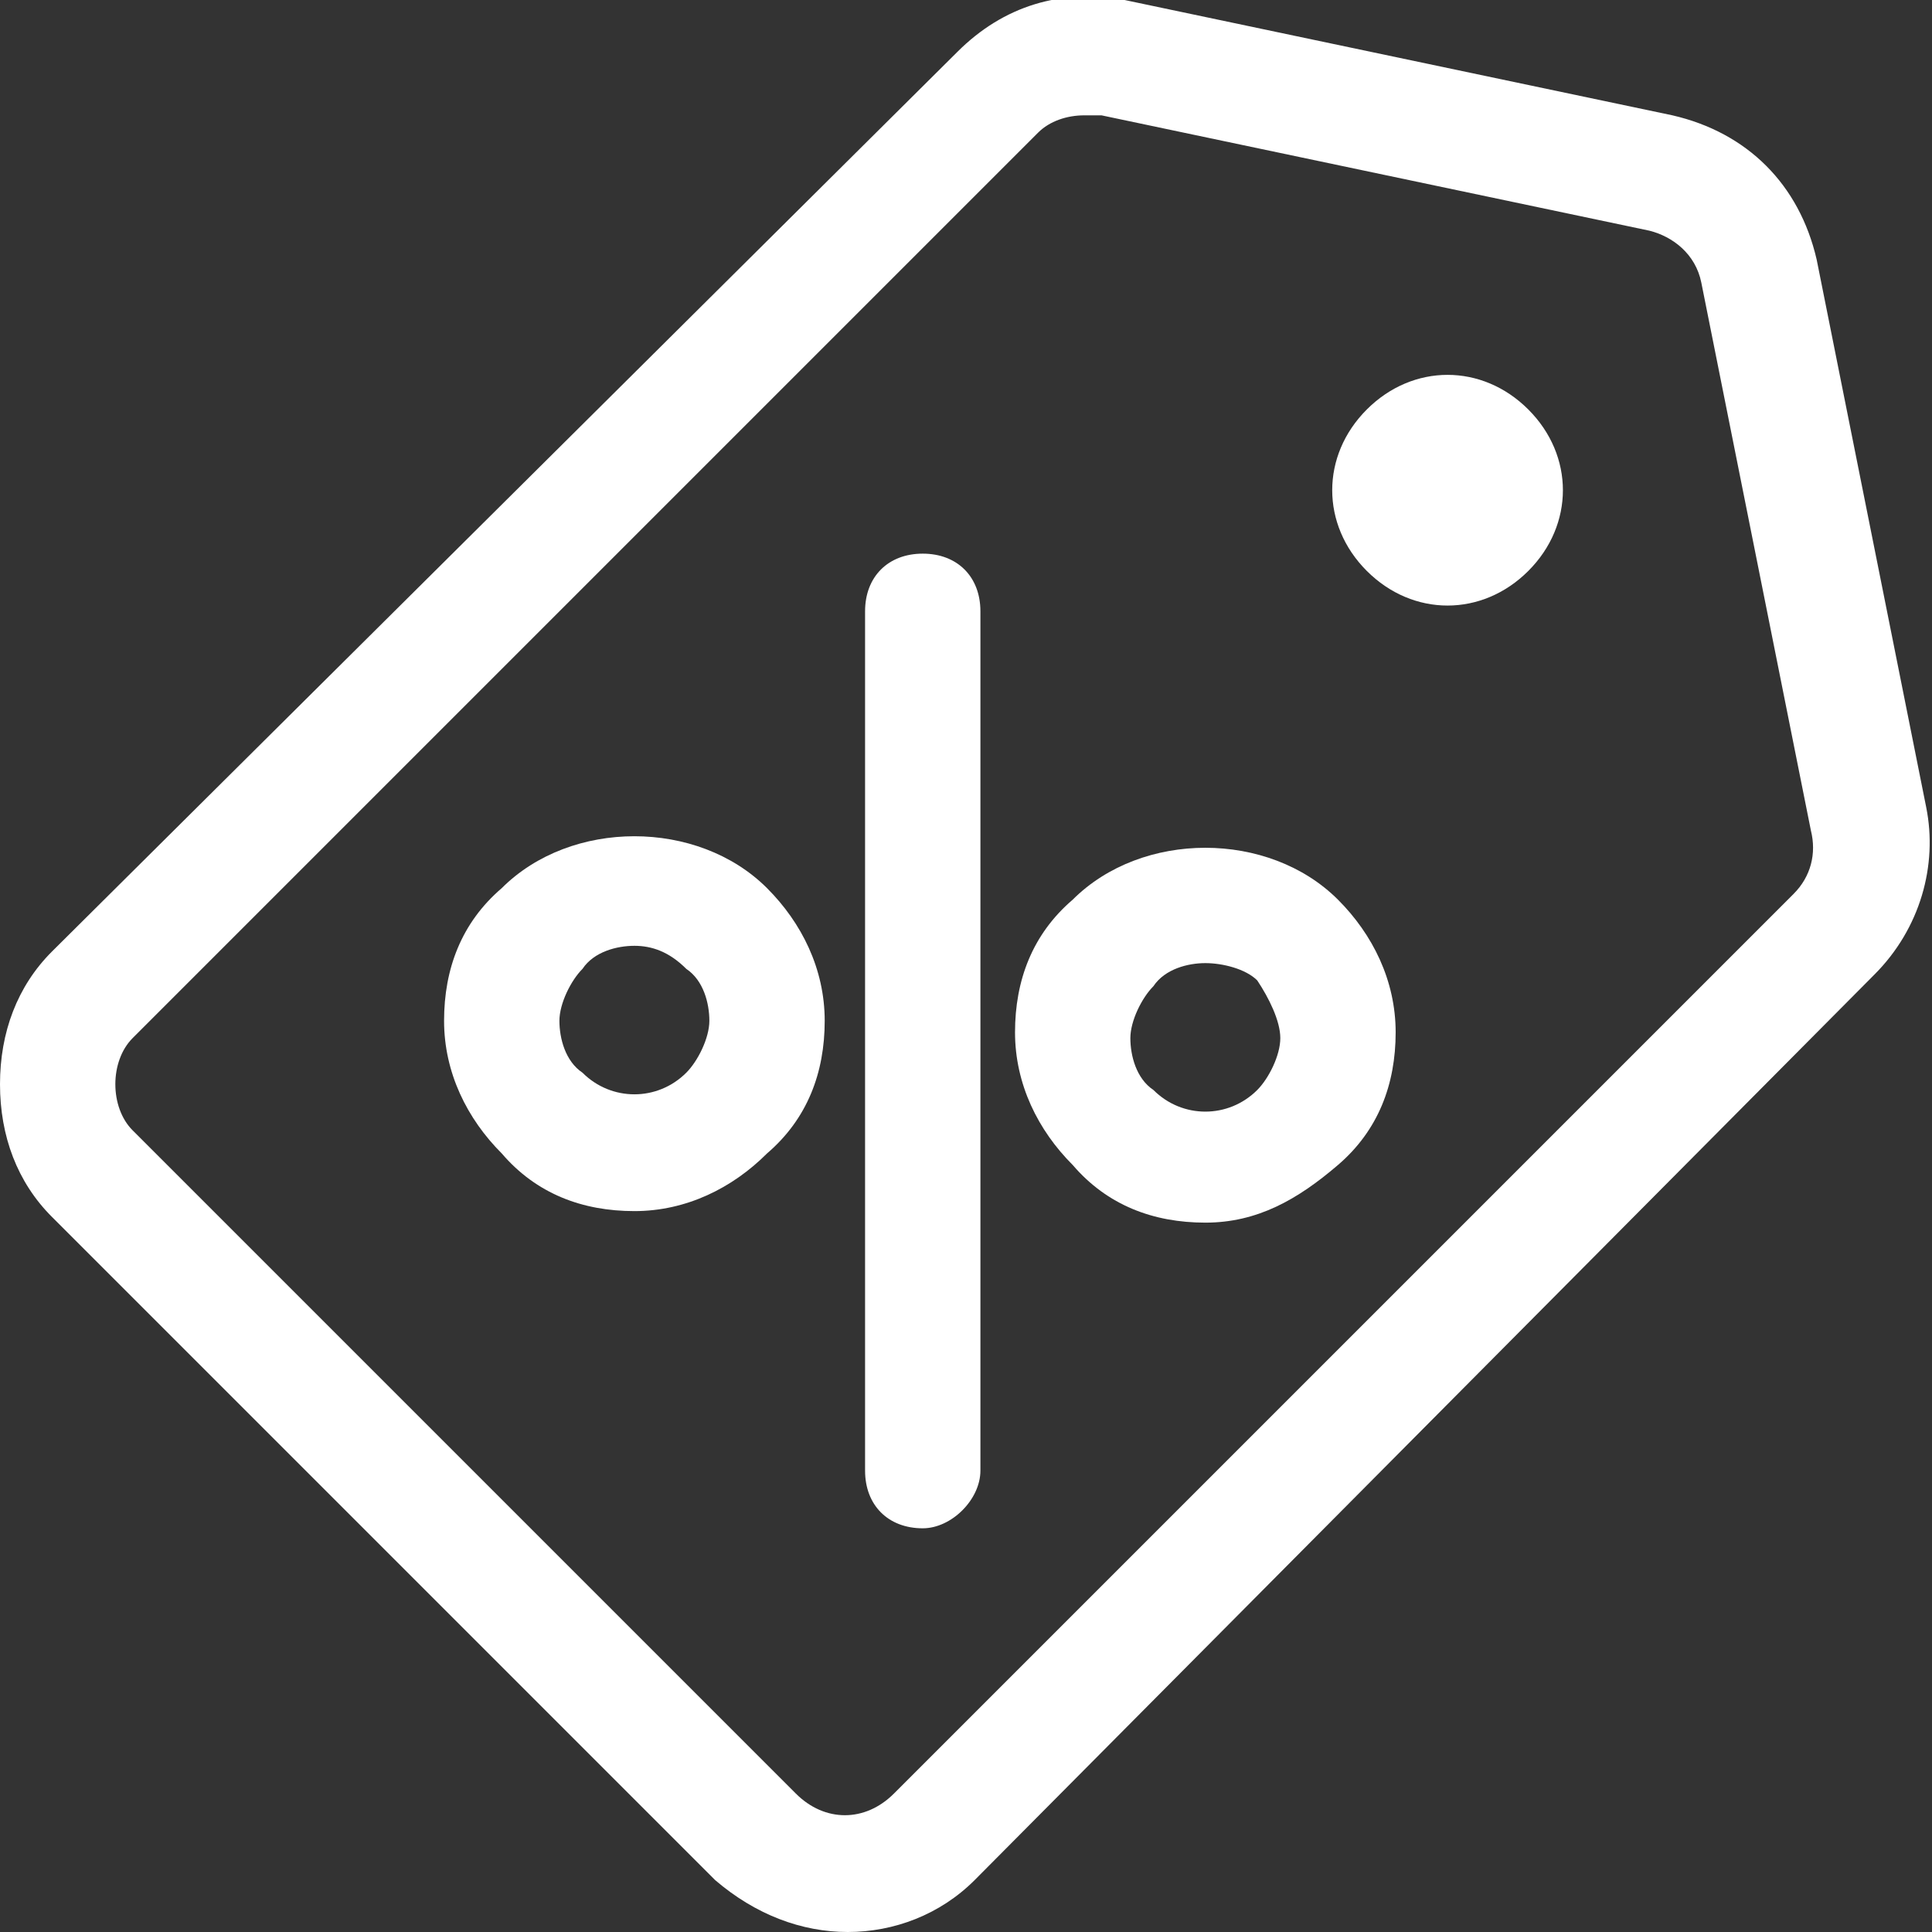 <!-- Generator: Adobe Illustrator 19.2.1, SVG Export Plug-In  -->
<svg version="1.1"
	 xmlns="http://www.w3.org/2000/svg" xmlns:xlink="http://www.w3.org/1999/xlink" xmlns:a="http://ns.adobe.com/AdobeSVGViewerExtensions/3.0/"
	 x="0px" y="0px" width="33.5px" height="33.5px" viewBox="0 0 33.5 33.5" style="enable-background:new 0 0 33.5 33.5;"
	 xml:space="preserve">
<rect x="0" y="0" width="33.5" height="33.5" fill="#333333" stroke="none"/>
<style type="text/css">
	.st0{fill:#FFFFFF;}
</style>
<defs>
</defs>
<title>Page 1</title>
<desc>Created with Sketch.</desc>
<g id="Page-1_2_">
	<g id="Desktop-HD-Copy_1_" transform="translate(-20, -179)">
		<g id="Page-1_3_" transform="translate(21, 180)">
			<g id="Stroke-1_1_">
				<path class="st0" d="M10,20c-0.9,0-1.7-0.3-2.3-1c-0.6-0.6-1-1.4-1-2.3c0-0.9,0.3-1.7,1-2.3c1.2-1.2,3.4-1.2,4.6,0
					c0.6,0.6,1,1.4,1,2.3s-0.3,1.7-1,2.3C11.7,19.6,10.9,20,10,20z M10,15.4c-0.3,0-0.7,0.1-0.9,0.4c-0.2,0.2-0.4,0.6-0.4,0.9
					c0,0.3,0.1,0.7,0.4,0.9c0.5,0.5,1.3,0.5,1.8,0c0.2-0.2,0.4-0.6,0.4-0.9c0-0.3-0.1-0.7-0.4-0.9c0,0,0,0,0,0
					C10.6,15.5,10.3,15.4,10,15.4z"/>
			</g>
			<g id="Stroke-3_1_">
				<path class="st0" d="M19.9,20.2c-0.9,0-1.7-0.3-2.3-1c-0.6-0.6-1-1.4-1-2.3s0.3-1.7,1-2.3c1.2-1.2,3.4-1.2,4.6,0l0,0v0
					c0,0,0,0,0,0c0.6,0.6,1,1.4,1,2.3s-0.3,1.7-1,2.3S20.8,20.2,19.9,20.2z M19.9,15.7c-0.3,0-0.7,0.1-0.9,0.4
					c-0.2,0.2-0.4,0.6-0.4,0.9s0.1,0.7,0.4,0.9c0.5,0.5,1.3,0.5,1.8,0c0.2-0.2,0.4-0.6,0.4-0.9S21,16.3,20.8,16c0,0,0,0,0,0
					C20.6,15.8,20.2,15.7,19.9,15.7z"/>
			</g>
			<g id="Stroke-5_1_">
				<path class="st0" d="M13.7,32.5c-0.8,0-1.6-0.3-2.3-0.9L-0.1,20.1C-0.7,19.5-1,18.7-1,17.8c0-0.9,0.3-1.7,0.9-2.3L15.6-0.1
					c0.8-0.8,1.8-1.1,2.9-0.9L28,1c1.3,0.3,2.2,1.2,2.5,2.5l1.9,9.5c0.2,1-0.1,2.1-0.9,2.9L15.9,31.6C15.3,32.2,14.5,32.5,13.7,32.5
					z M17.8,1c-0.3,0-0.6,0.1-0.8,0.3L1.3,17C1.1,17.2,1,17.5,1,17.8c0,0.3,0.1,0.6,0.3,0.8l11.5,11.5c0.5,0.5,1.2,0.5,1.7,0
					l15.6-15.6l0,0c0.3-0.3,0.4-0.7,0.3-1.1l-1.9-9.5c-0.1-0.5-0.5-0.8-0.9-0.9L18.1,1C18,1,17.9,1,17.8,1z"/>
			</g>
			<g id="Stroke-7_1_">
				<path class="st0" d="M15,25.5c-0.6,0-1-0.4-1-1V9.6c0-0.6,0.4-1,1-1s1,0.4,1,1v14.9C16,25,15.5,25.5,15,25.5z"/>
			</g>
			<g id="Stroke-9_1_">
				<path class="st0" d="M24.1,9.5c-0.5,0-1-0.2-1.4-0.6c-0.8-0.8-0.8-2,0-2.8c0.8-0.8,2-0.8,2.8,0c0,0,0,0,0,0c0.8,0.8,0.8,2,0,2.8
					C25.1,9.3,24.6,9.5,24.1,9.5z M24.8,6.9l-0.7,0.7c0,0,0,0,0,0L24.8,6.9z"/>
			</g>
		</g>
	</g>
</g>
</svg>
